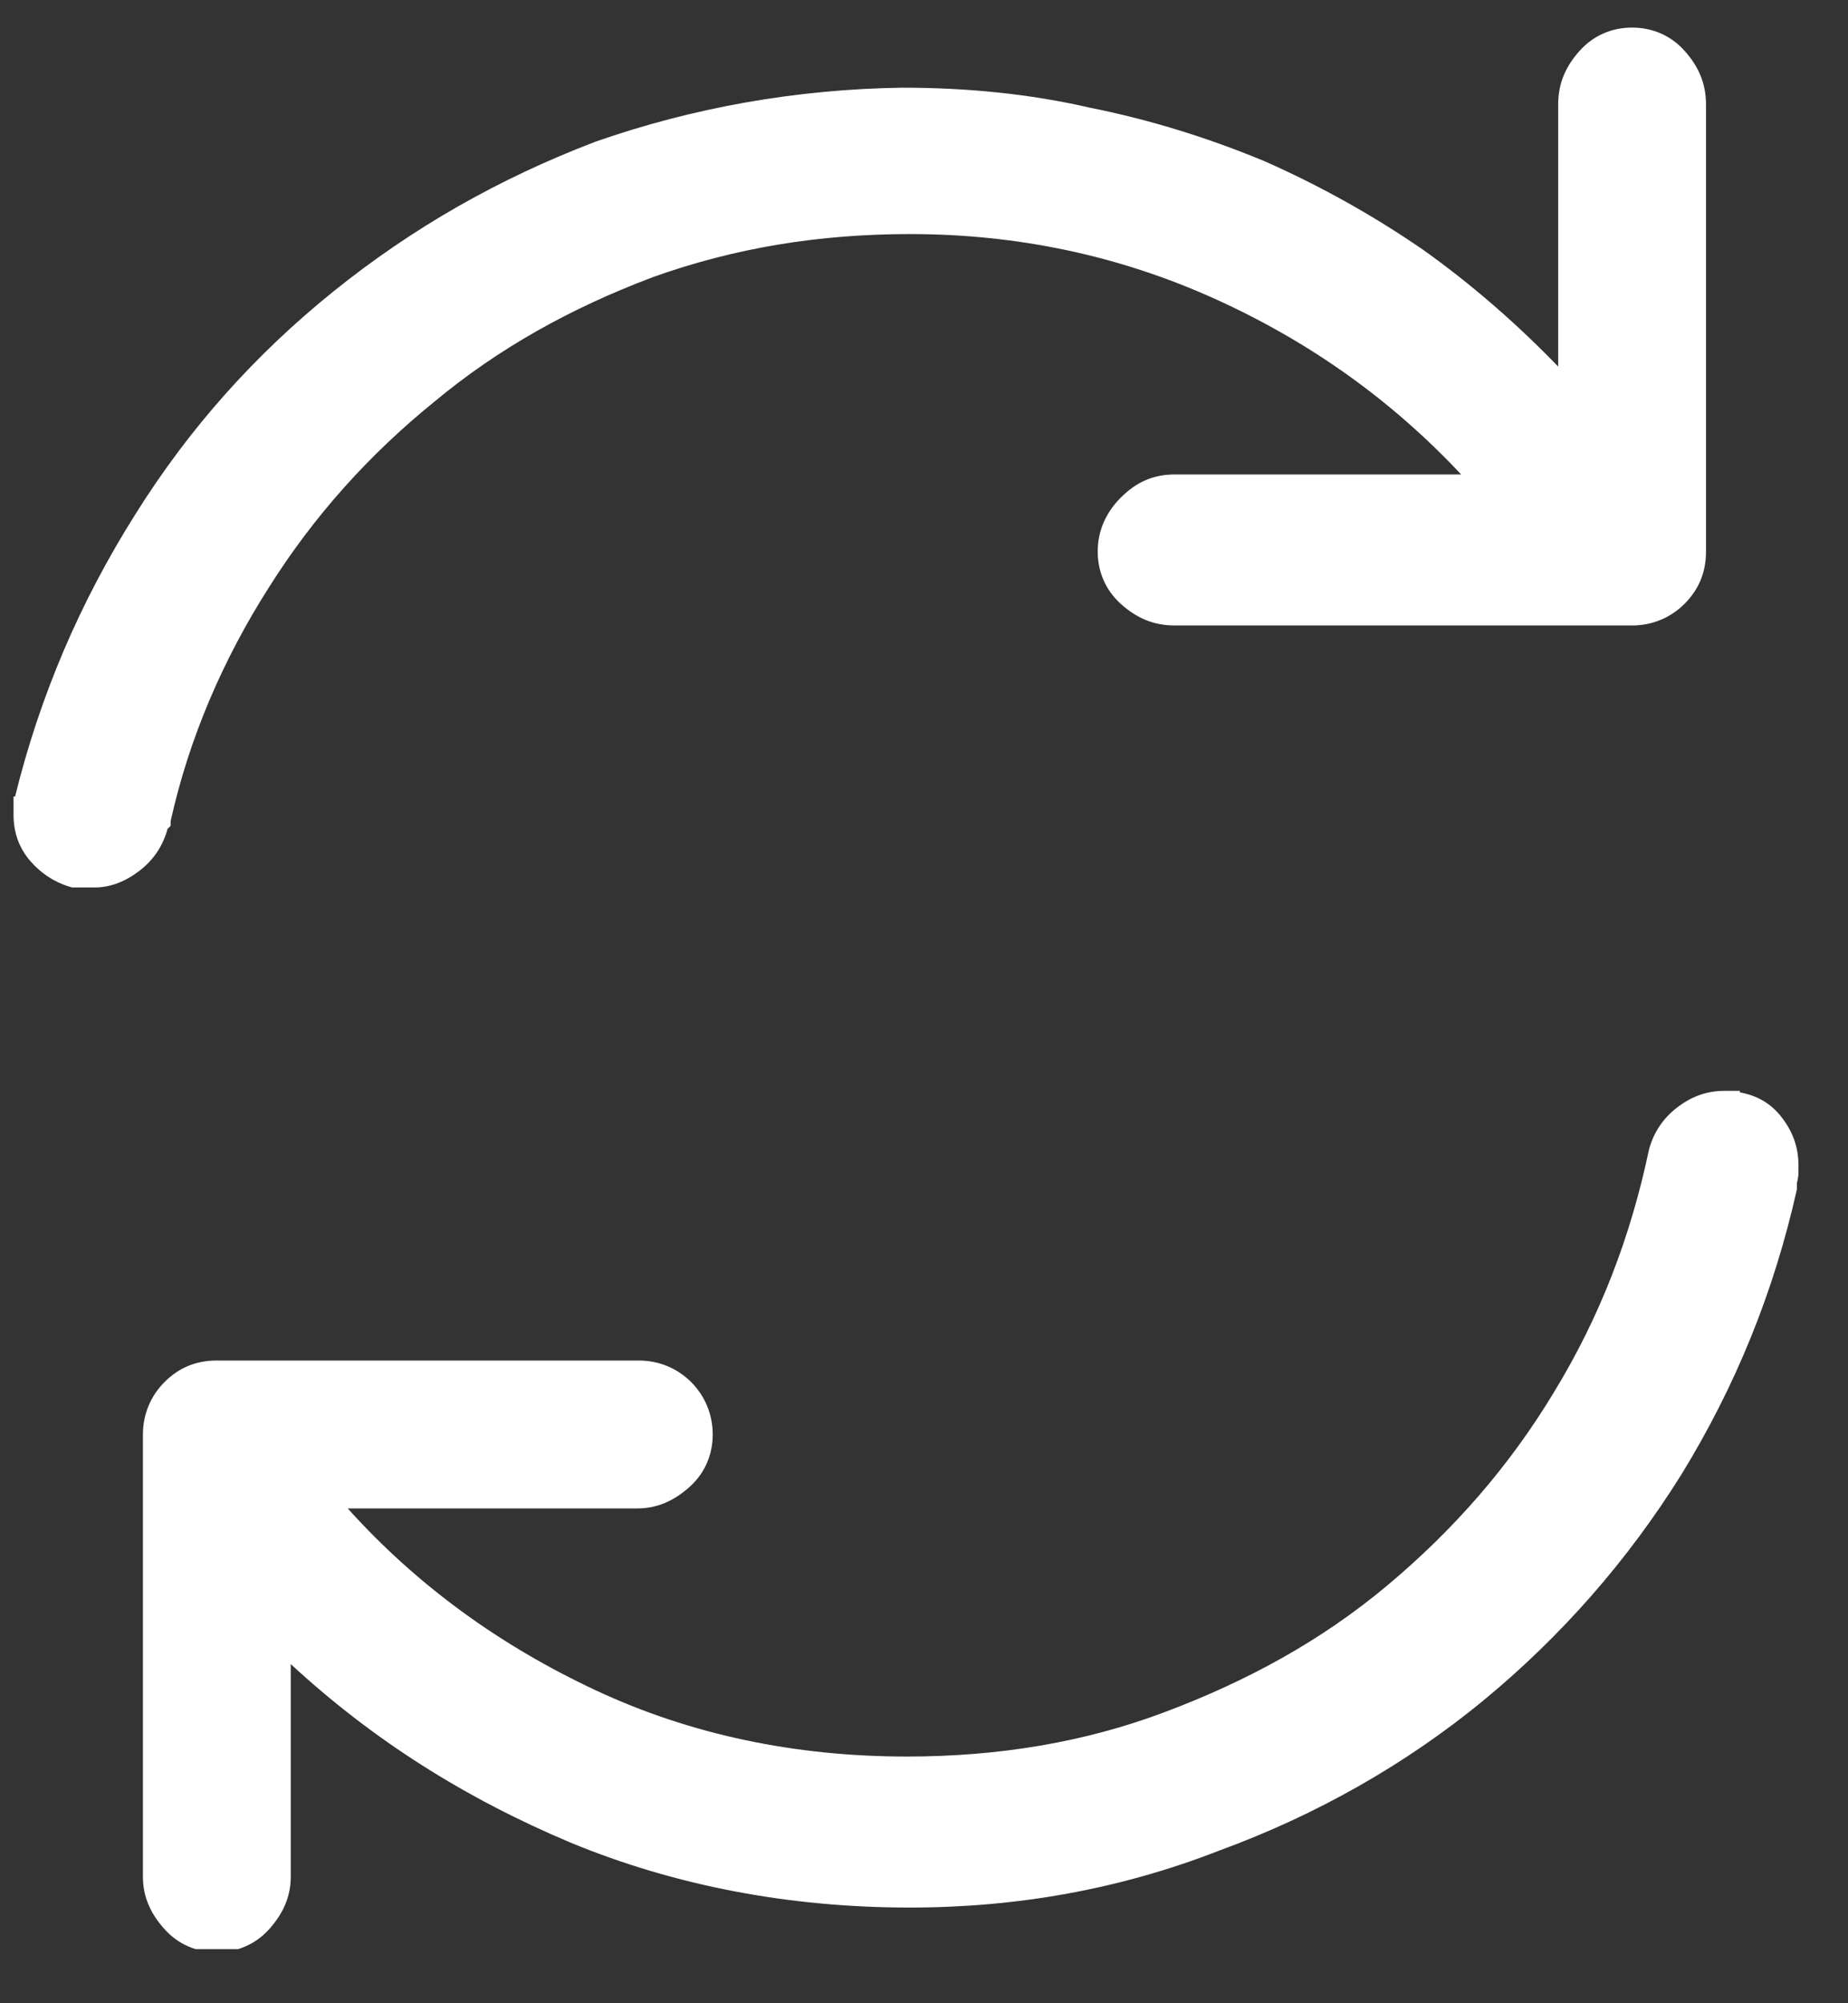 <svg width="12" height="13" viewBox="0 0 12 13" fill="none" xmlns="http://www.w3.org/2000/svg">
<rect x="0" y="0" width="12" height="13" fill="#333333" stroke="none"/>
<g clip-path="url(#clip0_593_95)">
<path d="M11.298 7.079C11.298 7.079 11.258 7.079 11.248 7.079C11.238 7.079 11.218 7.079 11.198 7.079C11.078 7.079 10.978 7.119 10.888 7.189C10.798 7.259 10.738 7.349 10.708 7.459C10.588 8.029 10.388 8.549 10.088 9.039C9.798 9.519 9.438 9.929 9.008 10.289C8.578 10.649 8.098 10.909 7.568 11.109C7.038 11.309 6.478 11.399 5.888 11.399C5.168 11.399 4.488 11.259 3.868 10.969C3.248 10.679 2.708 10.289 2.258 9.789H4.138C4.268 9.789 4.378 9.739 4.478 9.649C4.578 9.559 4.628 9.439 4.628 9.309C4.628 9.179 4.578 9.059 4.488 8.969C4.398 8.879 4.278 8.829 4.148 8.829H1.408C1.268 8.829 1.158 8.879 1.068 8.969C0.978 9.059 0.928 9.179 0.928 9.309V12.179C0.928 12.309 0.978 12.419 1.068 12.519C1.158 12.619 1.278 12.669 1.408 12.669C1.538 12.669 1.658 12.619 1.748 12.519C1.838 12.419 1.888 12.309 1.888 12.179V10.799C2.418 11.289 3.018 11.669 3.708 11.959C4.388 12.239 5.128 12.379 5.908 12.379C6.608 12.379 7.278 12.259 7.918 12.009C8.548 11.779 9.128 11.449 9.628 11.039C10.138 10.619 10.568 10.129 10.918 9.569C11.268 8.999 11.518 8.389 11.668 7.719V7.679C11.668 7.679 11.678 7.639 11.678 7.619V7.559C11.678 7.439 11.638 7.339 11.568 7.249C11.498 7.159 11.408 7.109 11.298 7.089V7.079ZM1.088 5.379C1.058 5.489 0.998 5.579 0.908 5.649C0.818 5.719 0.718 5.759 0.618 5.759H0.468C0.358 5.729 0.268 5.669 0.198 5.589C0.128 5.509 0.088 5.409 0.088 5.289C0.088 5.269 0.088 5.249 0.088 5.229C0.088 5.209 0.088 5.189 0.088 5.169H0.098C0.258 4.519 0.518 3.909 0.878 3.339C1.228 2.779 1.658 2.299 2.168 1.889C2.678 1.479 3.238 1.159 3.868 0.919C4.498 0.699 5.168 0.579 5.858 0.569C6.278 0.569 6.688 0.609 7.078 0.699C7.478 0.779 7.858 0.899 8.218 1.049C8.578 1.209 8.918 1.399 9.238 1.619C9.548 1.839 9.848 2.099 10.118 2.379V0.679C10.118 0.539 10.168 0.429 10.258 0.329C10.348 0.229 10.468 0.179 10.598 0.179C10.728 0.179 10.848 0.229 10.938 0.329C11.028 0.429 11.078 0.539 11.078 0.679V3.579C11.078 3.719 11.028 3.829 10.938 3.919C10.848 4.009 10.728 4.059 10.598 4.059H7.628C7.488 4.059 7.378 4.009 7.278 3.919C7.178 3.829 7.128 3.709 7.128 3.579C7.128 3.449 7.178 3.329 7.278 3.229C7.378 3.129 7.488 3.079 7.628 3.079C7.628 3.079 7.648 3.079 7.658 3.079C7.658 3.079 7.678 3.079 7.688 3.079H9.488C9.038 2.599 8.508 2.219 7.888 1.939C7.268 1.659 6.608 1.519 5.908 1.519C5.318 1.519 4.768 1.609 4.238 1.799C3.708 1.999 3.238 2.259 2.818 2.609C2.398 2.949 2.038 3.349 1.748 3.809C1.448 4.279 1.228 4.789 1.108 5.329V5.359L1.088 5.379Z" fill="white"/>
</g>
<defs>
<clipPath id="clip0_593_95">
<rect width="11.59" height="12.47" fill="white" transform="translate(0.088 0.179)"/>
</clipPath>
</defs>
</svg>
